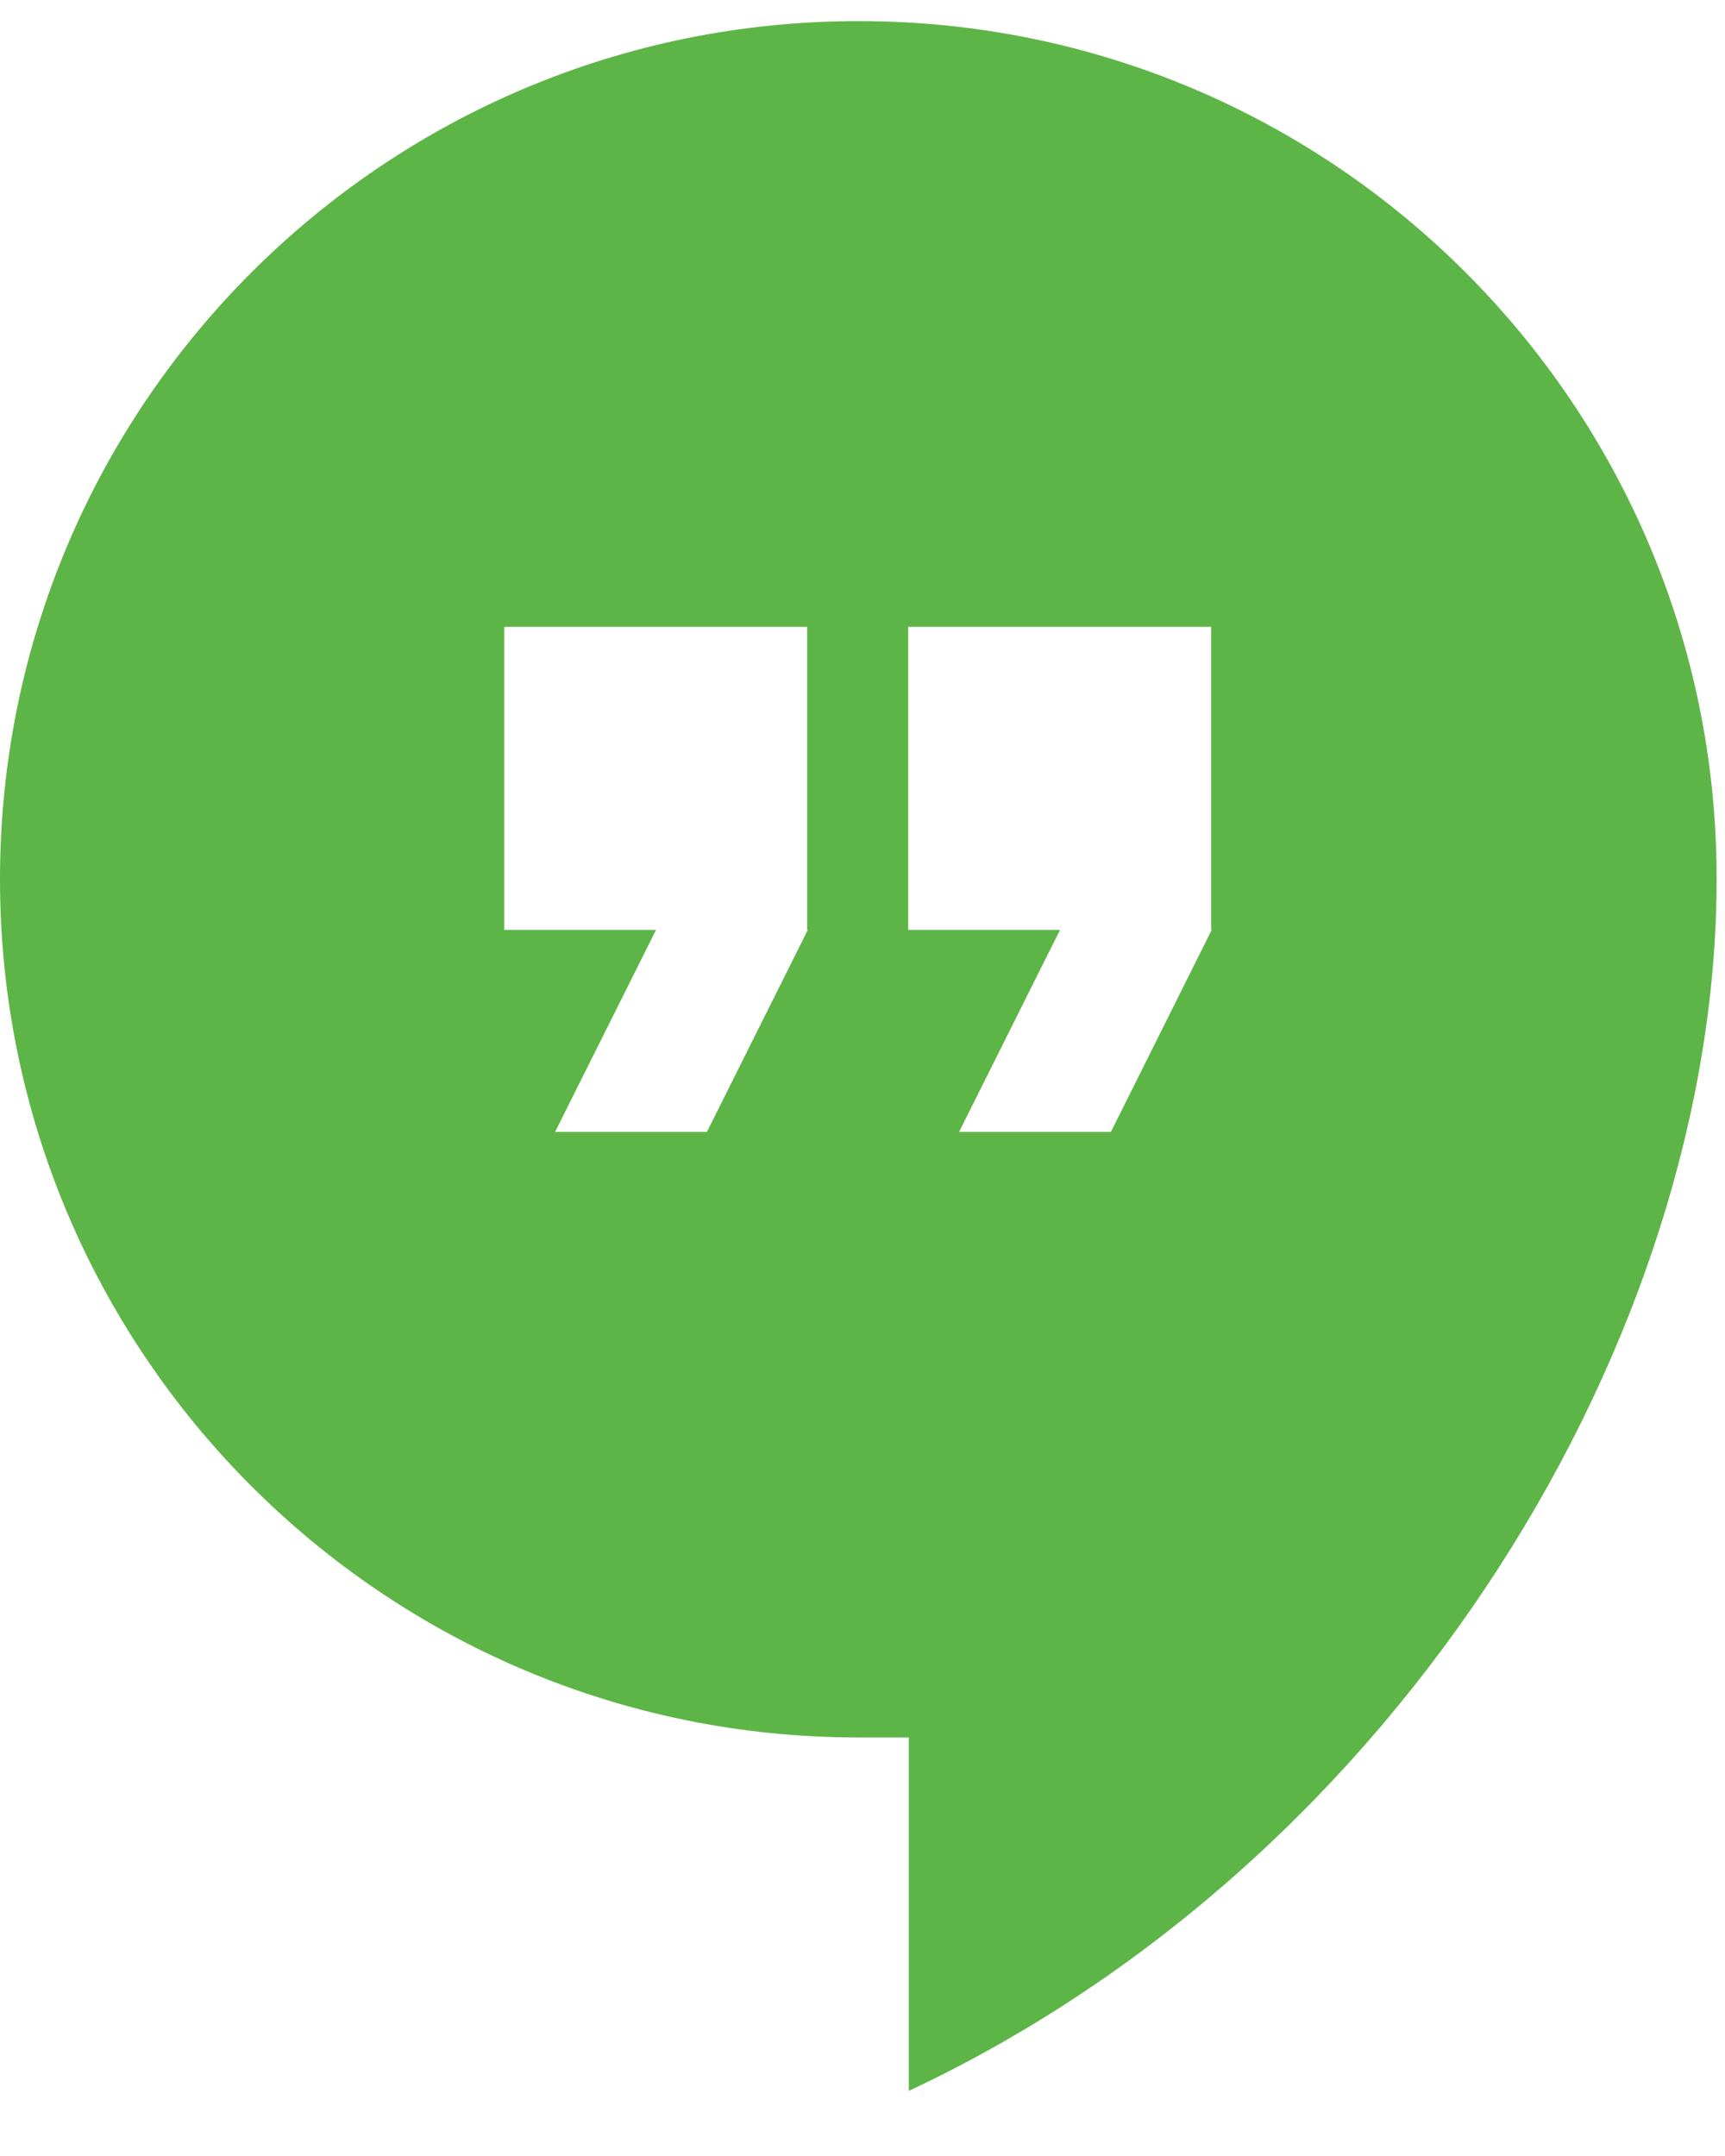 <svg width="20" height="25" viewBox="0 0 20 25" fill="none" xmlns="http://www.w3.org/2000/svg">
<g clip-path="url(#clip0)">
<path d="M9.951 0.245C4.455 0.245 0 4.7 0 10.196C0 15.692 4.455 20.147 9.951 20.147H10.537V24.245C16.274 21.552 19.903 15.464 19.903 10.196V10.188C19.903 4.697 15.451 0.245 9.96 0.245H9.952H9.951ZM9.366 10.782L8.196 13.125H6.436L7.606 10.783H5.846V7.269H9.358V10.781L9.366 10.782ZM14.049 10.782L12.88 13.125H11.12L12.29 10.783H10.53V7.269H14.042V10.781L14.049 10.782Z" fill="#5EB547"/>
</g>
<defs>
<clipPath id="clip0">
<rect width="20" height="24" fill="white" transform="translate(0 0.245)"/>
</clipPath>
</defs>
</svg>
